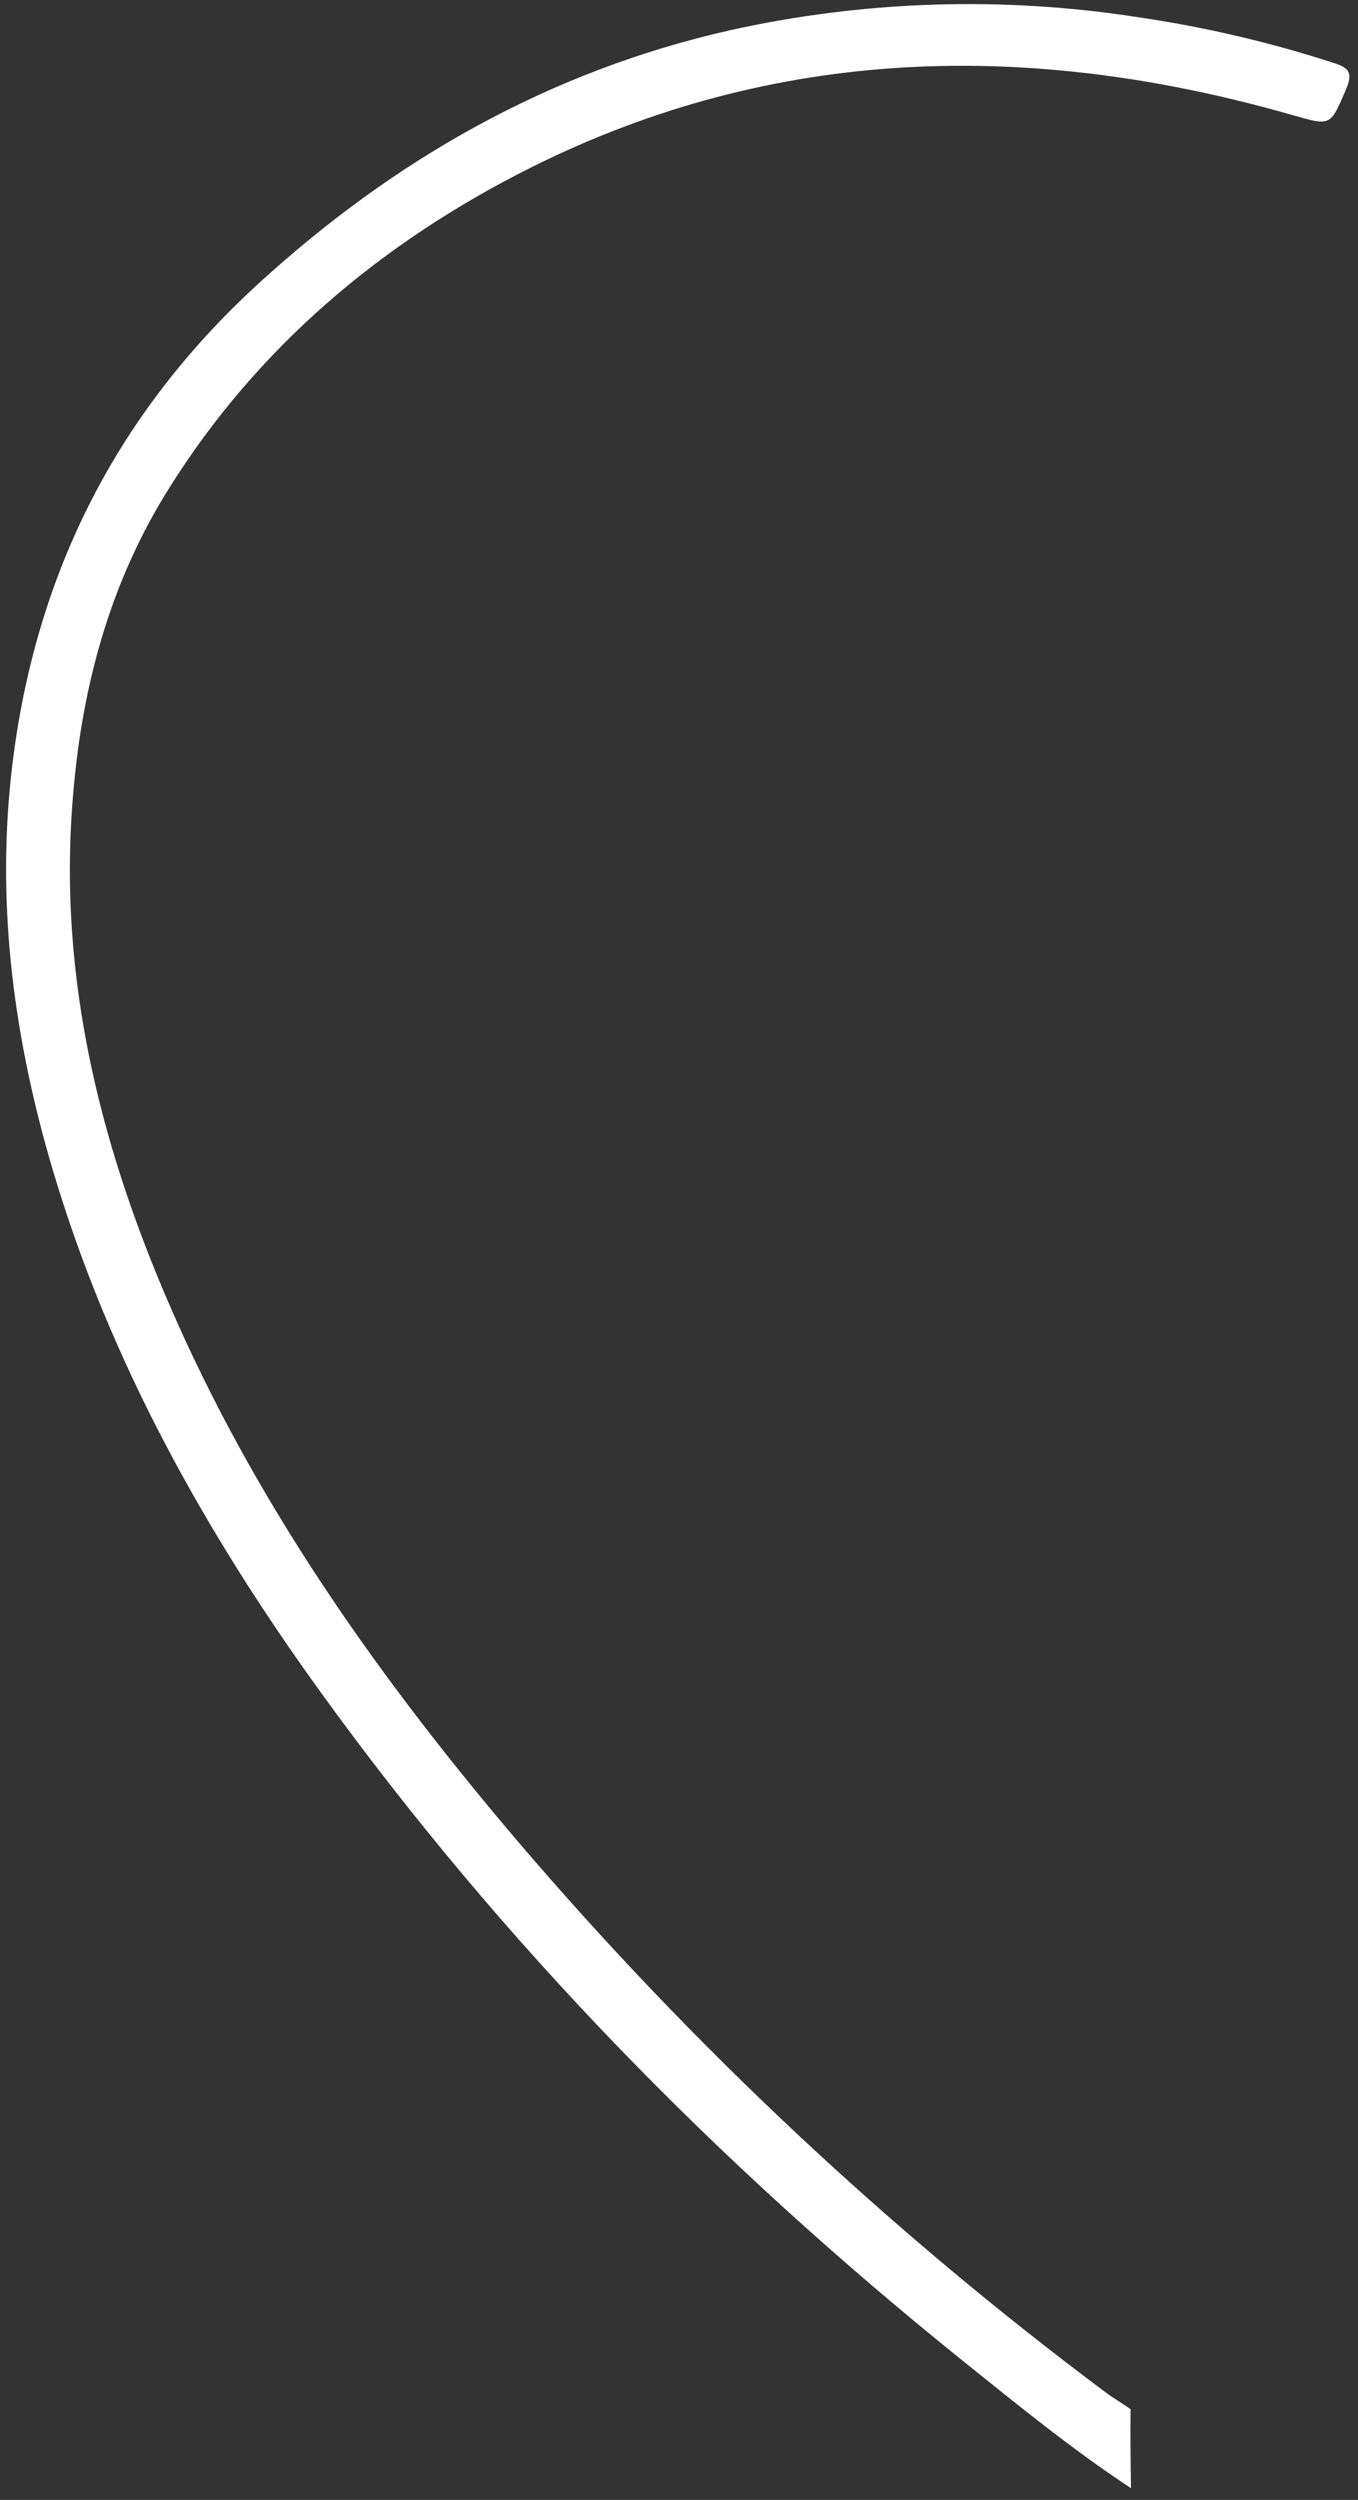 <svg width="113" height="208" viewBox="0 0 113 208" fill="none" xmlns="http://www.w3.org/2000/svg">
<rect x="0" y="0" width="113" height="208" fill="#333333" stroke="none"/>
<path d="M94.111 207.026C89.152 203.766 84.582 200.012 79.967 196.311C59.821 180.083 41.832 161.771 26.671 140.782C17.036 127.452 9.106 113.213 4.395 97.356C1.221 86.65 -0.282 75.731 0.921 64.557C2.689 48.347 9.398 34.673 21.518 23.587C32.842 13.234 45.721 5.919 60.74 2.518C71.892 0.043 83.408 -0.325 94.695 1.432C100.232 2.243 105.691 3.519 111.013 5.248C112.33 5.672 112.551 6.131 112.012 7.412C110.669 10.557 110.748 10.486 107.46 9.55C85.811 3.366 64.551 3.746 44.121 13.967C31.799 20.15 21.438 28.843 14.066 40.627C9.248 48.285 6.879 56.836 6.11 65.829C4.695 81.482 8.496 96.12 14.835 110.236C21.968 126.136 31.949 140.129 43.175 153.317C57.712 170.331 74.096 185.678 92.025 199.075C92.688 199.57 93.395 199.959 94.076 200.462C94.049 202.671 94.076 204.844 94.111 207.026Z" fill="white"/>
</svg>
